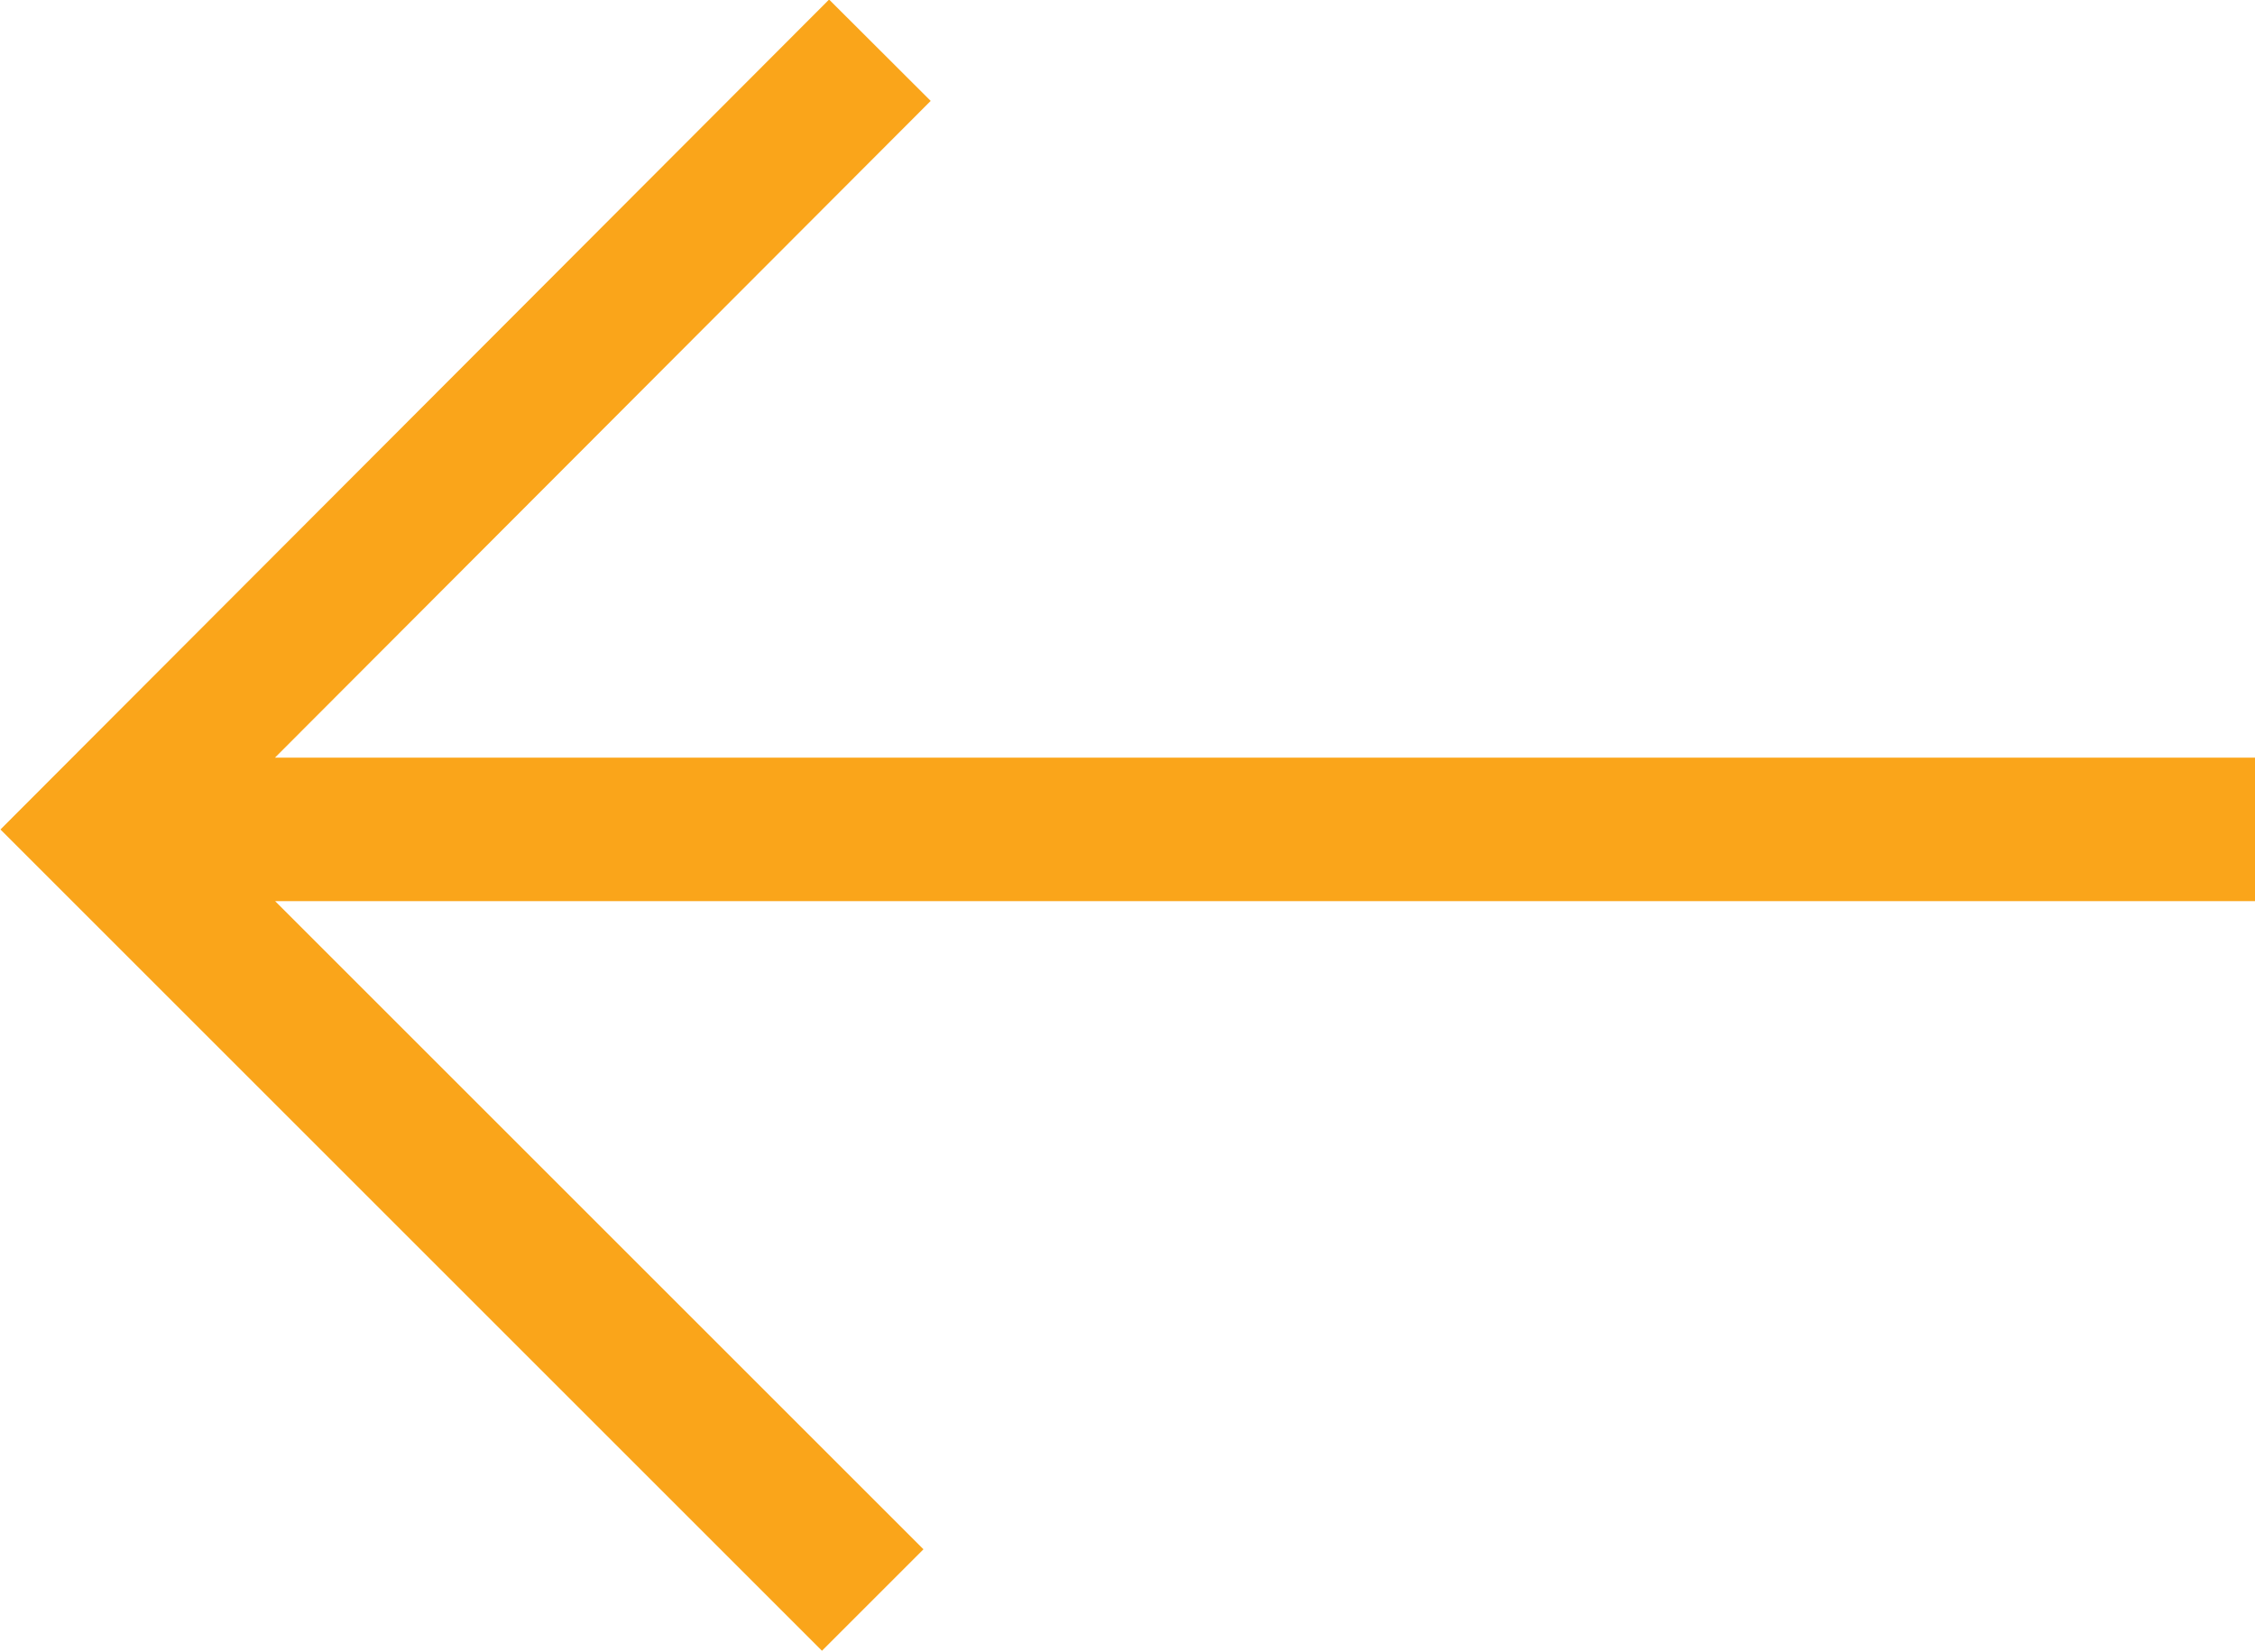 <svg xmlns="http://www.w3.org/2000/svg" viewBox="0 0 15.71 11.51" fill="none" stroke="#faa51a" stroke-miterlimit="10" xmlns:v="https://vecta.io/nano"><path d="M6.13.35L.71 5.78l5.37 5.37M.71 5.78h15"/></svg>